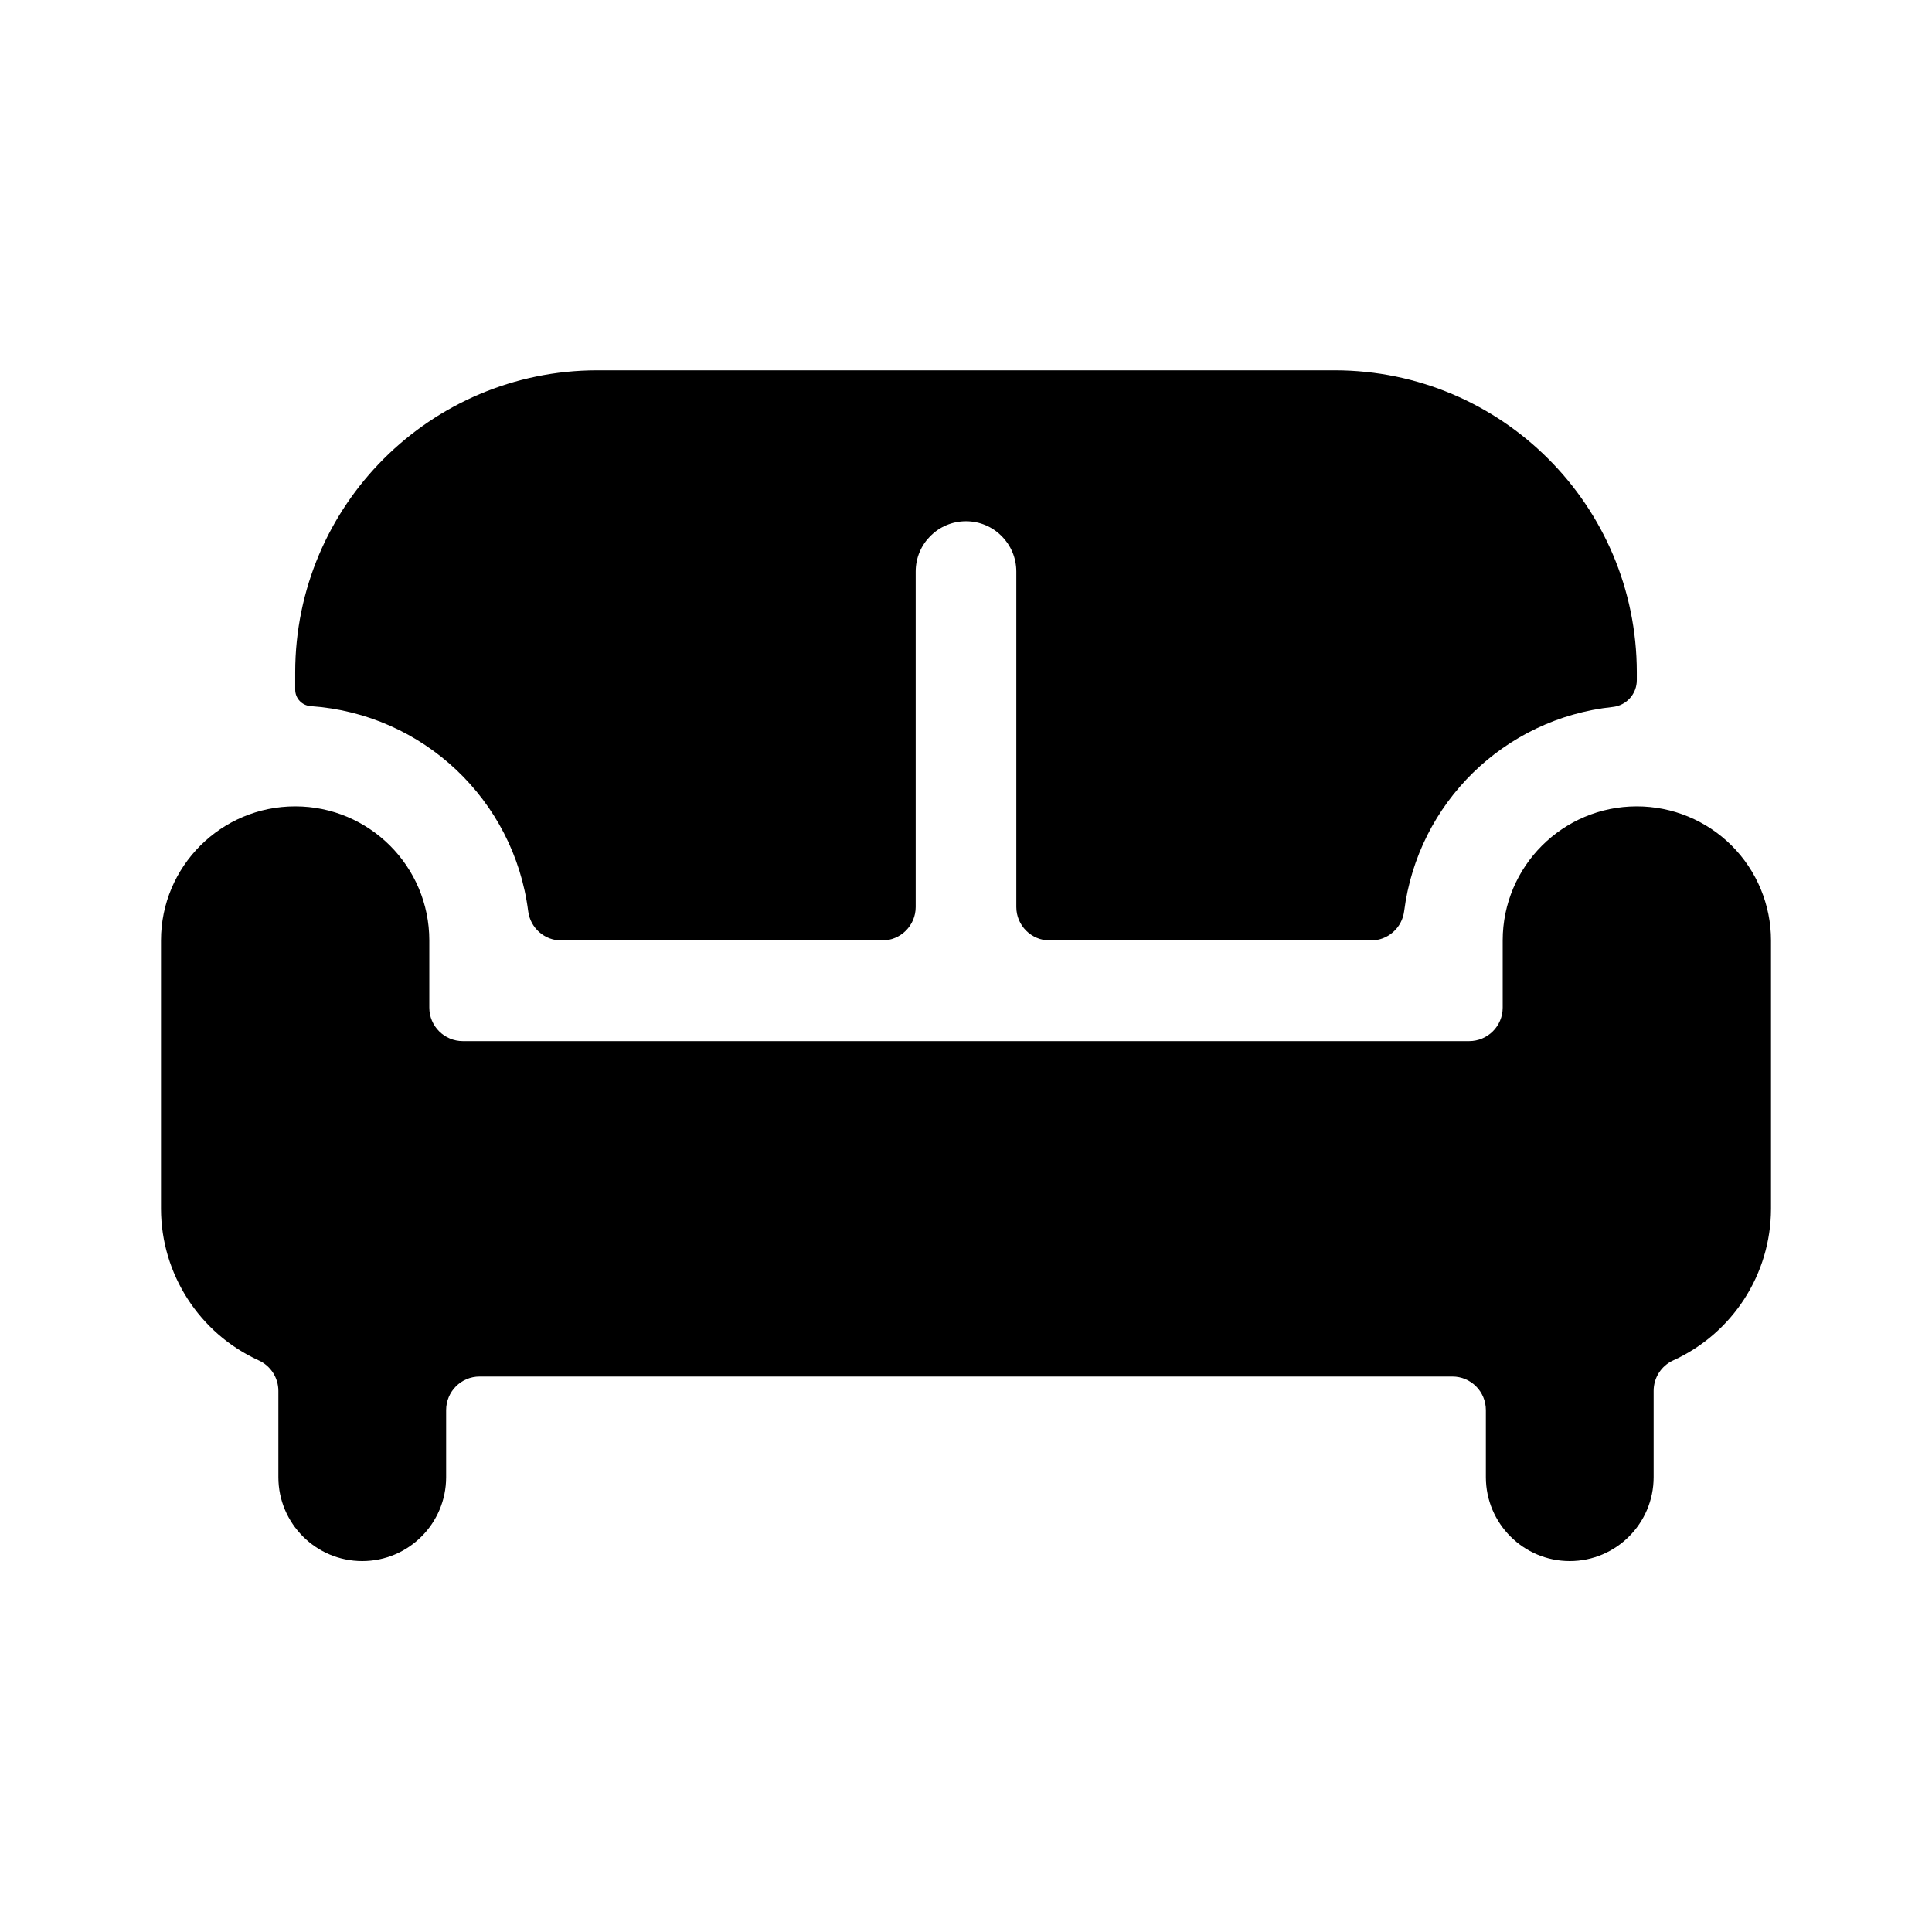 <!--character:2118-->
  <svg width="24" height="24" viewBox="0 0 24 24" >
<path d="M6.561 11.318C6.384 9.934 5.253 8.868 3.861 8.772C3.751 8.765 3.666 8.675 3.667 8.565V8.35C3.669 6.28 5.347 4.603 7.417 4.6H16.583C18.653 4.603 20.331 6.28 20.333 8.35V8.446C20.335 8.618 20.206 8.764 20.034 8.782C18.687 8.925 17.615 9.974 17.443 11.318C17.417 11.528 17.238 11.685 17.027 11.683H13.042C12.812 11.683 12.625 11.497 12.625 11.267V7.1C12.625 6.755 12.345 6.475 12 6.475C11.655 6.475 11.375 6.755 11.375 7.1V11.267C11.375 11.497 11.188 11.683 10.958 11.683H6.977C6.766 11.685 6.587 11.528 6.561 11.318Z" />
<path d="M18.667 11.683C18.667 10.763 19.413 10.017 20.333 10.017C20.775 10.017 21.199 10.192 21.512 10.505C21.824 10.817 22 11.241 22 11.683V15.017C21.998 15.828 21.523 16.564 20.784 16.9C20.636 16.968 20.542 17.116 20.542 17.278V18.35C20.542 18.925 20.075 19.392 19.5 19.392C18.925 19.392 18.458 18.925 18.458 18.35V17.517C18.458 17.287 18.272 17.1 18.042 17.1H5.958C5.728 17.1 5.542 17.287 5.542 17.517V18.35C5.542 18.925 5.075 19.392 4.5 19.392C3.925 19.392 3.458 18.925 3.458 18.35V17.278C3.458 17.116 3.363 16.968 3.215 16.9C2.477 16.564 2.002 15.828 2 15.017V11.683C2 10.763 2.746 10.017 3.667 10.017C4.587 10.017 5.333 10.763 5.333 11.683V12.517C5.333 12.747 5.52 12.933 5.75 12.933H18.25C18.48 12.933 18.667 12.747 18.667 12.517V11.683Z" />
</svg>